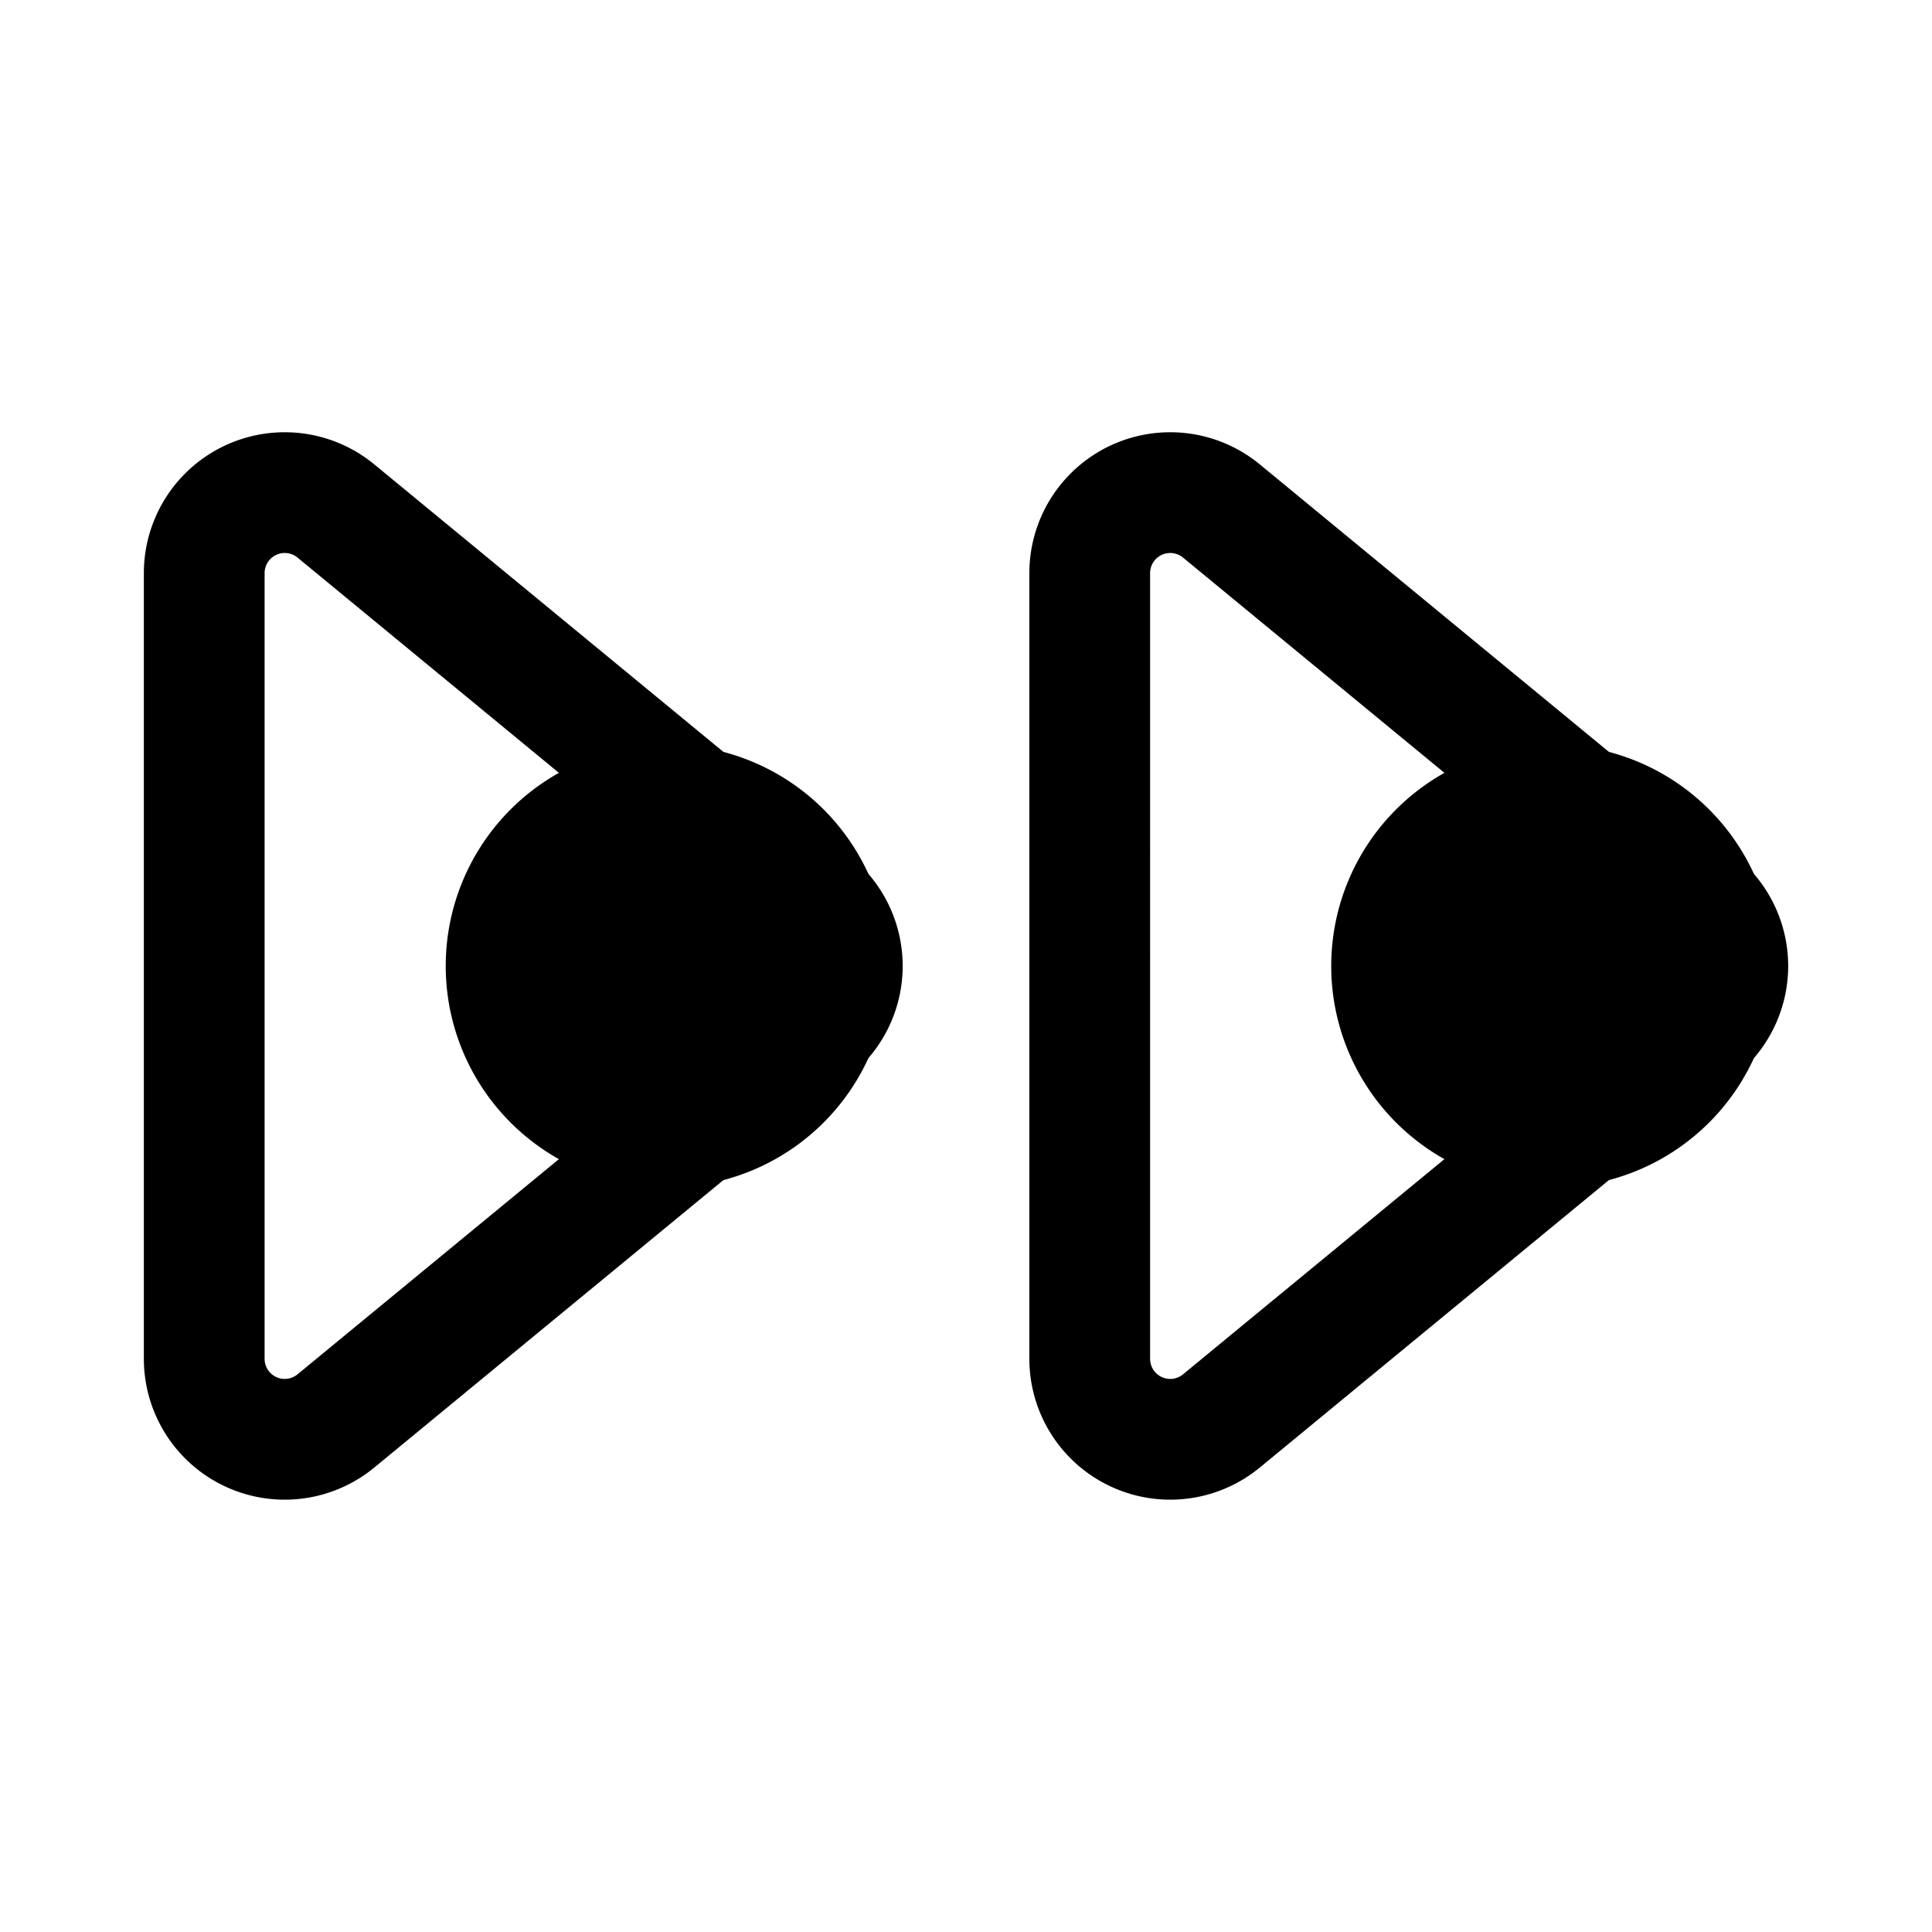 <svg xmlns="http://www.w3.org/2000/svg" fill="none" viewBox="0 0 24 24" stroke-width="1.5" stroke="currentColor" aria-hidden="true" data-slot="icon">
  <path fill="color(display-p3 .769 .894 .337)" d="M10.287 12a2 2 0 1 1-4 0 2 2 0 0 1 4 0m11 0a2 2 0 1 1-4 0 2 2 0 0 1 4 0"/>
  <path stroke-linejoin="round" d="M2.537 16.881V7.119a1 1 0 0 1 1.635-.772l5.927 4.881a1 1 0 0 1 0 1.544l-5.927 4.88a1 1 0 0 1-1.635-.771Zm11 0V7.119a1 1 0 0 1 1.635-.772l5.927 4.881a1 1 0 0 1 0 1.544l-5.927 4.88a1 1 0 0 1-1.635-.771Z"/>
</svg>
